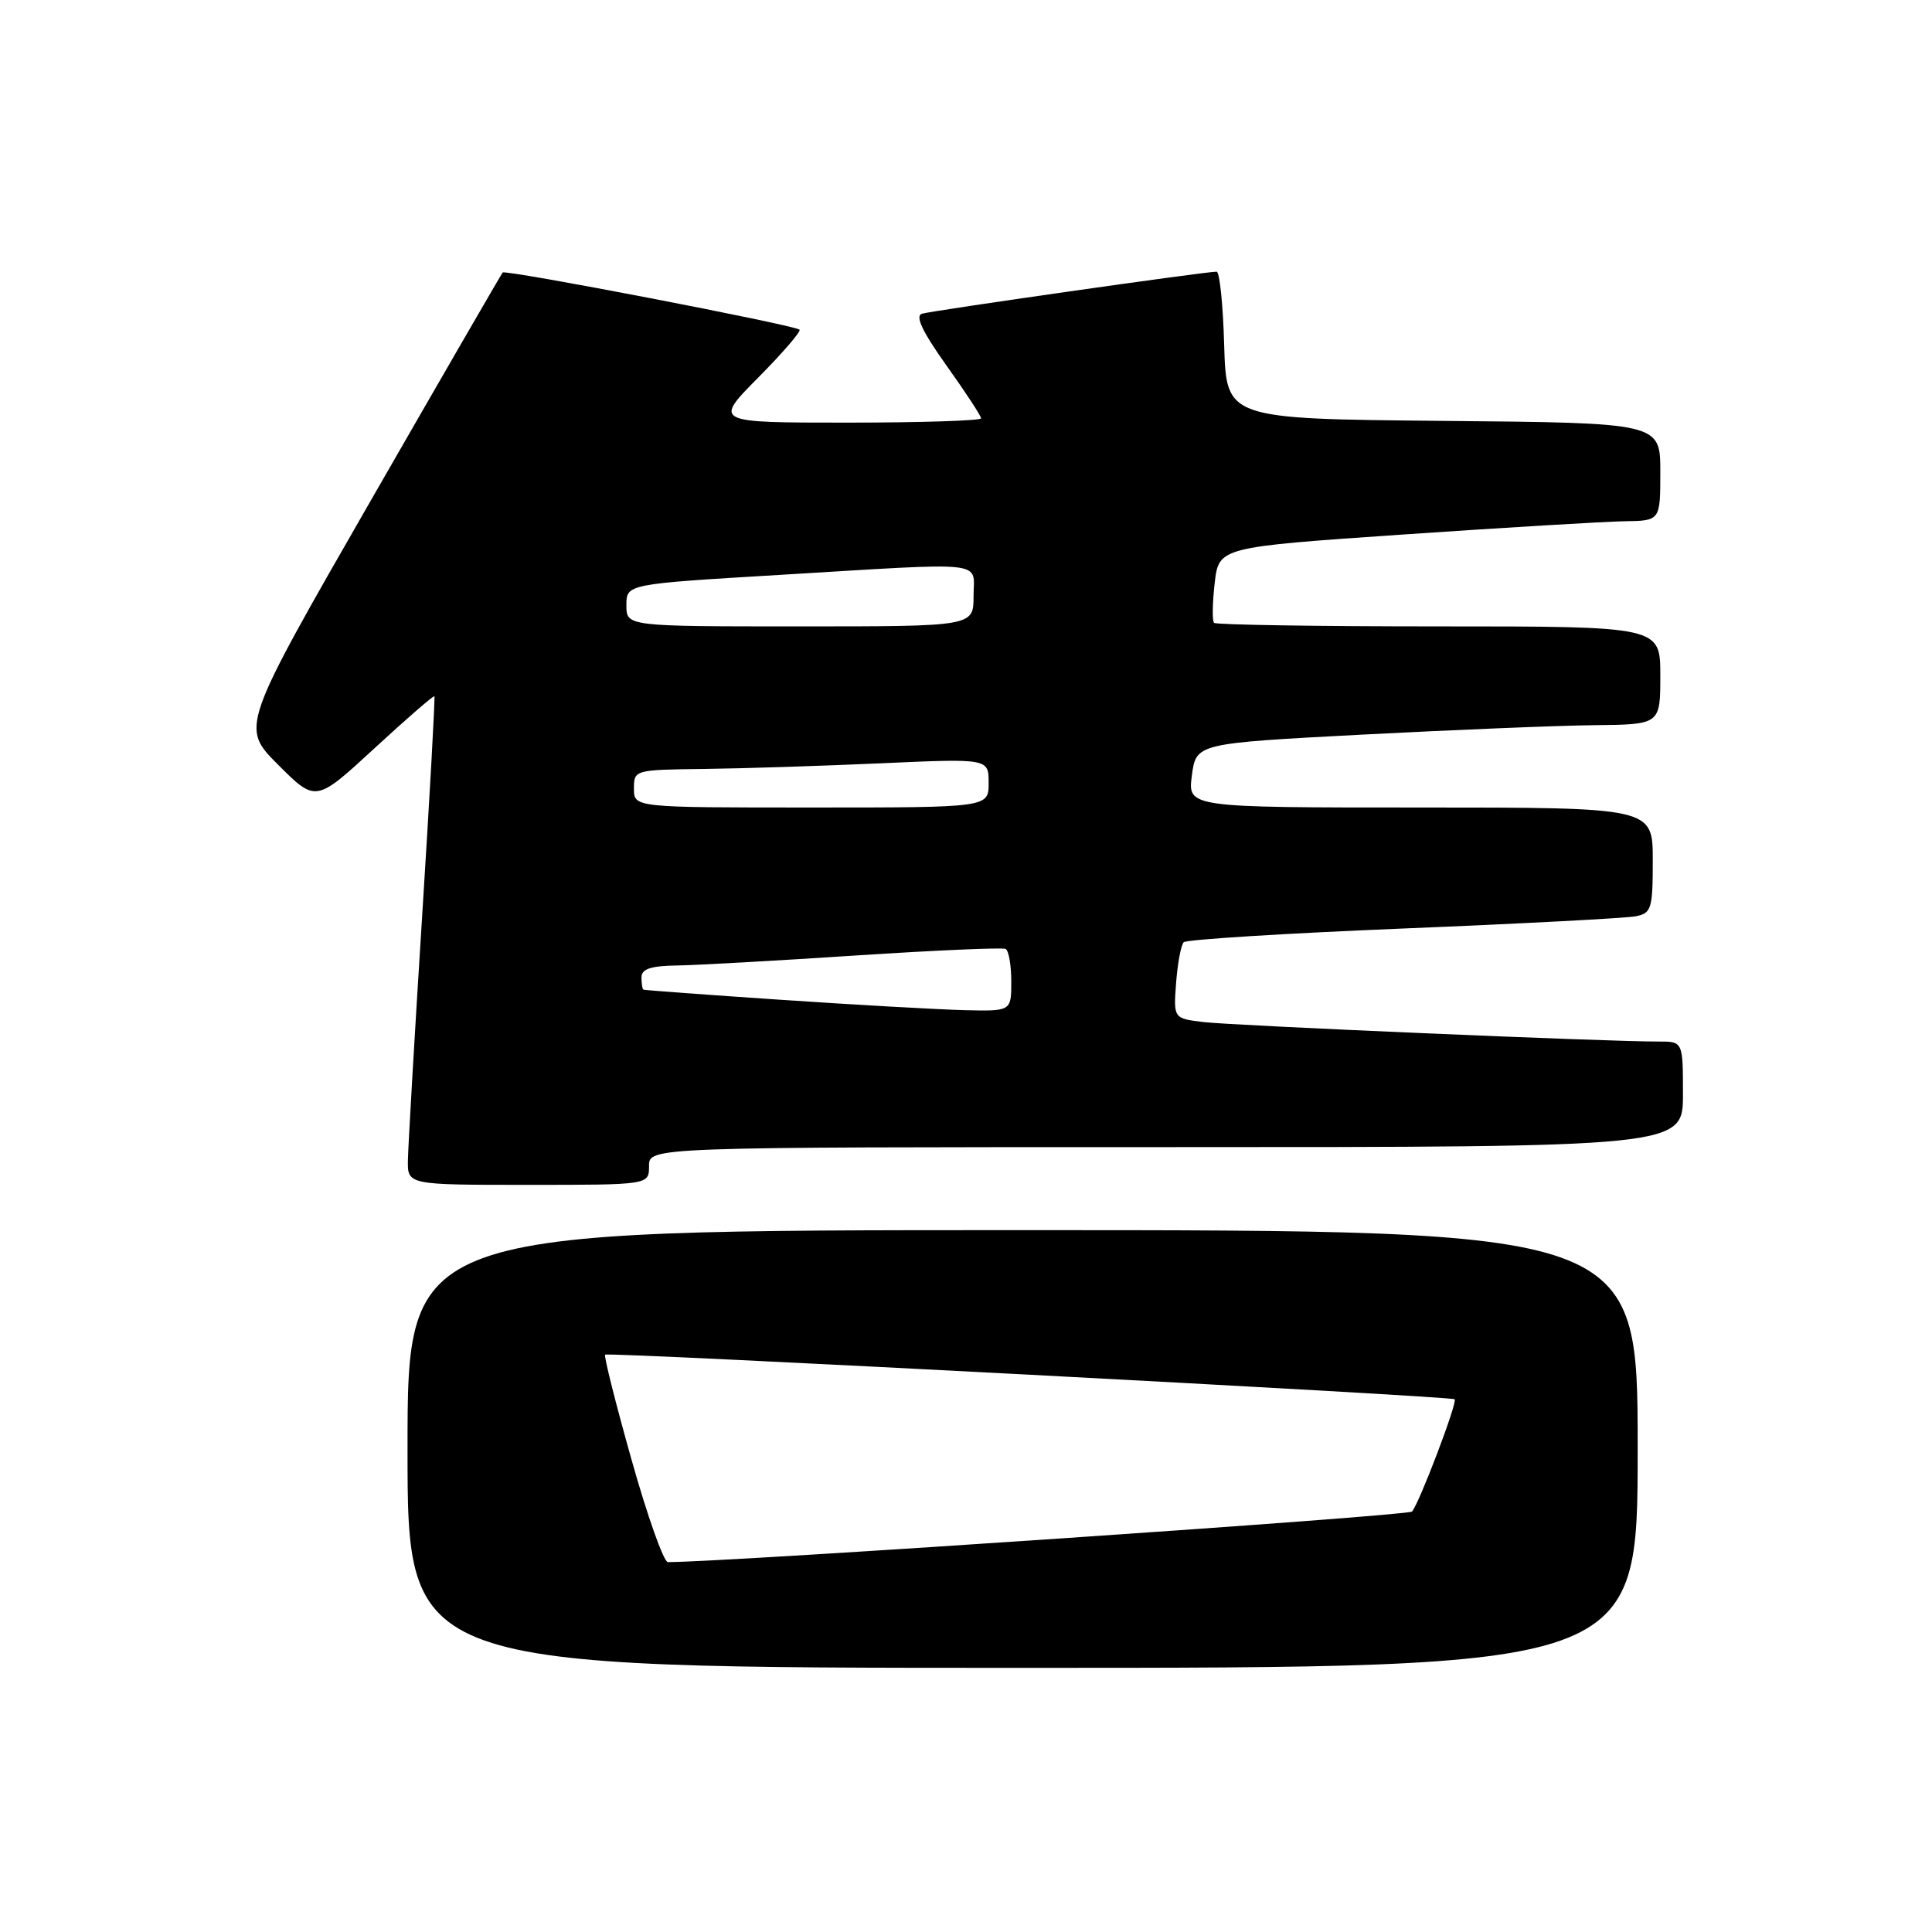 <?xml version="1.0" encoding="UTF-8" standalone="no"?>
<!DOCTYPE svg PUBLIC "-//W3C//DTD SVG 1.1//EN" "http://www.w3.org/Graphics/SVG/1.1/DTD/svg11.dtd" >
<svg xmlns="http://www.w3.org/2000/svg" xmlns:xlink="http://www.w3.org/1999/xlink" version="1.1" viewBox="0 0 256 256">
 <g >
 <path fill="currentColor"
d=" M 217.00 192.00 C 217.00 163.00 217.00 163.00 135.50 163.00 C 54.00 163.00 54.00 163.00 54.00 192.00 C 54.00 221.00 54.00 221.00 135.50 221.00 C 217.00 221.00 217.00 221.00 217.00 192.00 Z  M 86.00 154.50 C 86.00 152.00 86.00 152.00 154.50 152.00 C 223.00 152.00 223.00 152.00 223.00 145.00 C 223.00 138.00 223.00 138.00 219.75 138.01 C 213.29 138.04 163.40 135.90 159.49 135.43 C 155.49 134.95 155.49 134.95 155.84 130.23 C 156.04 127.63 156.49 125.21 156.85 124.85 C 157.21 124.49 170.32 123.67 186.00 123.03 C 201.68 122.39 215.51 121.66 216.75 121.41 C 218.83 121.00 219.00 120.42 219.00 113.98 C 219.00 107.00 219.00 107.00 188.18 107.00 C 157.37 107.00 157.37 107.00 157.93 102.75 C 158.50 98.50 158.50 98.50 180.50 97.34 C 192.60 96.71 206.44 96.14 211.25 96.09 C 220.00 96.00 220.00 96.00 220.00 89.50 C 220.00 83.00 220.00 83.00 190.67 83.00 C 174.53 83.00 161.12 82.79 160.87 82.53 C 160.61 82.28 160.65 79.91 160.95 77.28 C 161.50 72.50 161.50 72.50 186.00 70.82 C 199.47 69.90 212.64 69.11 215.25 69.07 C 220.00 69.00 220.00 69.00 220.00 62.52 C 220.00 56.03 220.00 56.03 191.25 55.77 C 162.50 55.50 162.50 55.50 162.21 45.75 C 162.06 40.39 161.61 36.00 161.21 36.00 C 159.71 35.99 123.43 41.17 122.16 41.57 C 121.23 41.87 122.23 43.96 125.41 48.43 C 127.94 51.97 130.00 55.12 130.00 55.43 C 130.00 55.74 122.03 56.00 112.28 56.00 C 94.56 56.00 94.56 56.00 100.47 50.03 C 103.73 46.74 106.19 43.88 105.94 43.68 C 105.19 43.05 66.97 35.69 66.61 36.11 C 66.42 36.32 58.53 49.97 49.07 66.43 C 31.88 96.36 31.88 96.36 36.86 101.34 C 41.84 106.32 41.84 106.32 49.60 99.17 C 53.86 95.24 57.45 92.13 57.56 92.26 C 57.67 92.39 56.94 105.55 55.93 121.50 C 54.92 137.45 54.08 151.96 54.05 153.75 C 54.00 157.00 54.00 157.00 70.00 157.00 C 86.00 157.00 86.00 157.00 86.00 154.50 Z  M 83.68 193.41 C 81.57 185.93 80.00 179.67 80.18 179.50 C 80.56 179.12 192.33 185.00 192.75 185.41 C 193.15 185.82 188.00 199.35 187.09 200.29 C 186.54 200.86 97.08 206.94 88.50 206.99 C 87.95 207.00 85.78 200.88 83.68 193.41 Z  M 103.50 132.48 C 93.60 131.81 85.39 131.21 85.25 131.13 C 85.11 131.06 85.00 130.32 85.00 129.50 C 85.00 128.39 86.23 127.98 89.75 127.93 C 92.36 127.89 103.05 127.29 113.50 126.60 C 123.95 125.92 132.84 125.53 133.25 125.74 C 133.66 125.95 134.00 127.89 134.00 130.06 C 134.00 134.00 134.00 134.00 127.75 133.85 C 124.31 133.76 113.40 133.15 103.50 132.48 Z  M 84.00 104.50 C 84.00 102.02 84.08 102.00 93.25 101.89 C 98.34 101.83 108.91 101.49 116.75 101.14 C 131.00 100.50 131.00 100.50 131.00 103.75 C 131.00 107.00 131.00 107.00 107.50 107.00 C 84.00 107.00 84.00 107.00 84.00 104.50 Z  M 83.00 80.20 C 83.00 77.39 83.00 77.39 103.25 76.18 C 131.40 74.49 129.00 74.23 129.00 79.00 C 129.00 83.00 129.00 83.00 106.00 83.00 C 83.00 83.00 83.00 83.00 83.00 80.20 Z "/>
</g>
</svg>